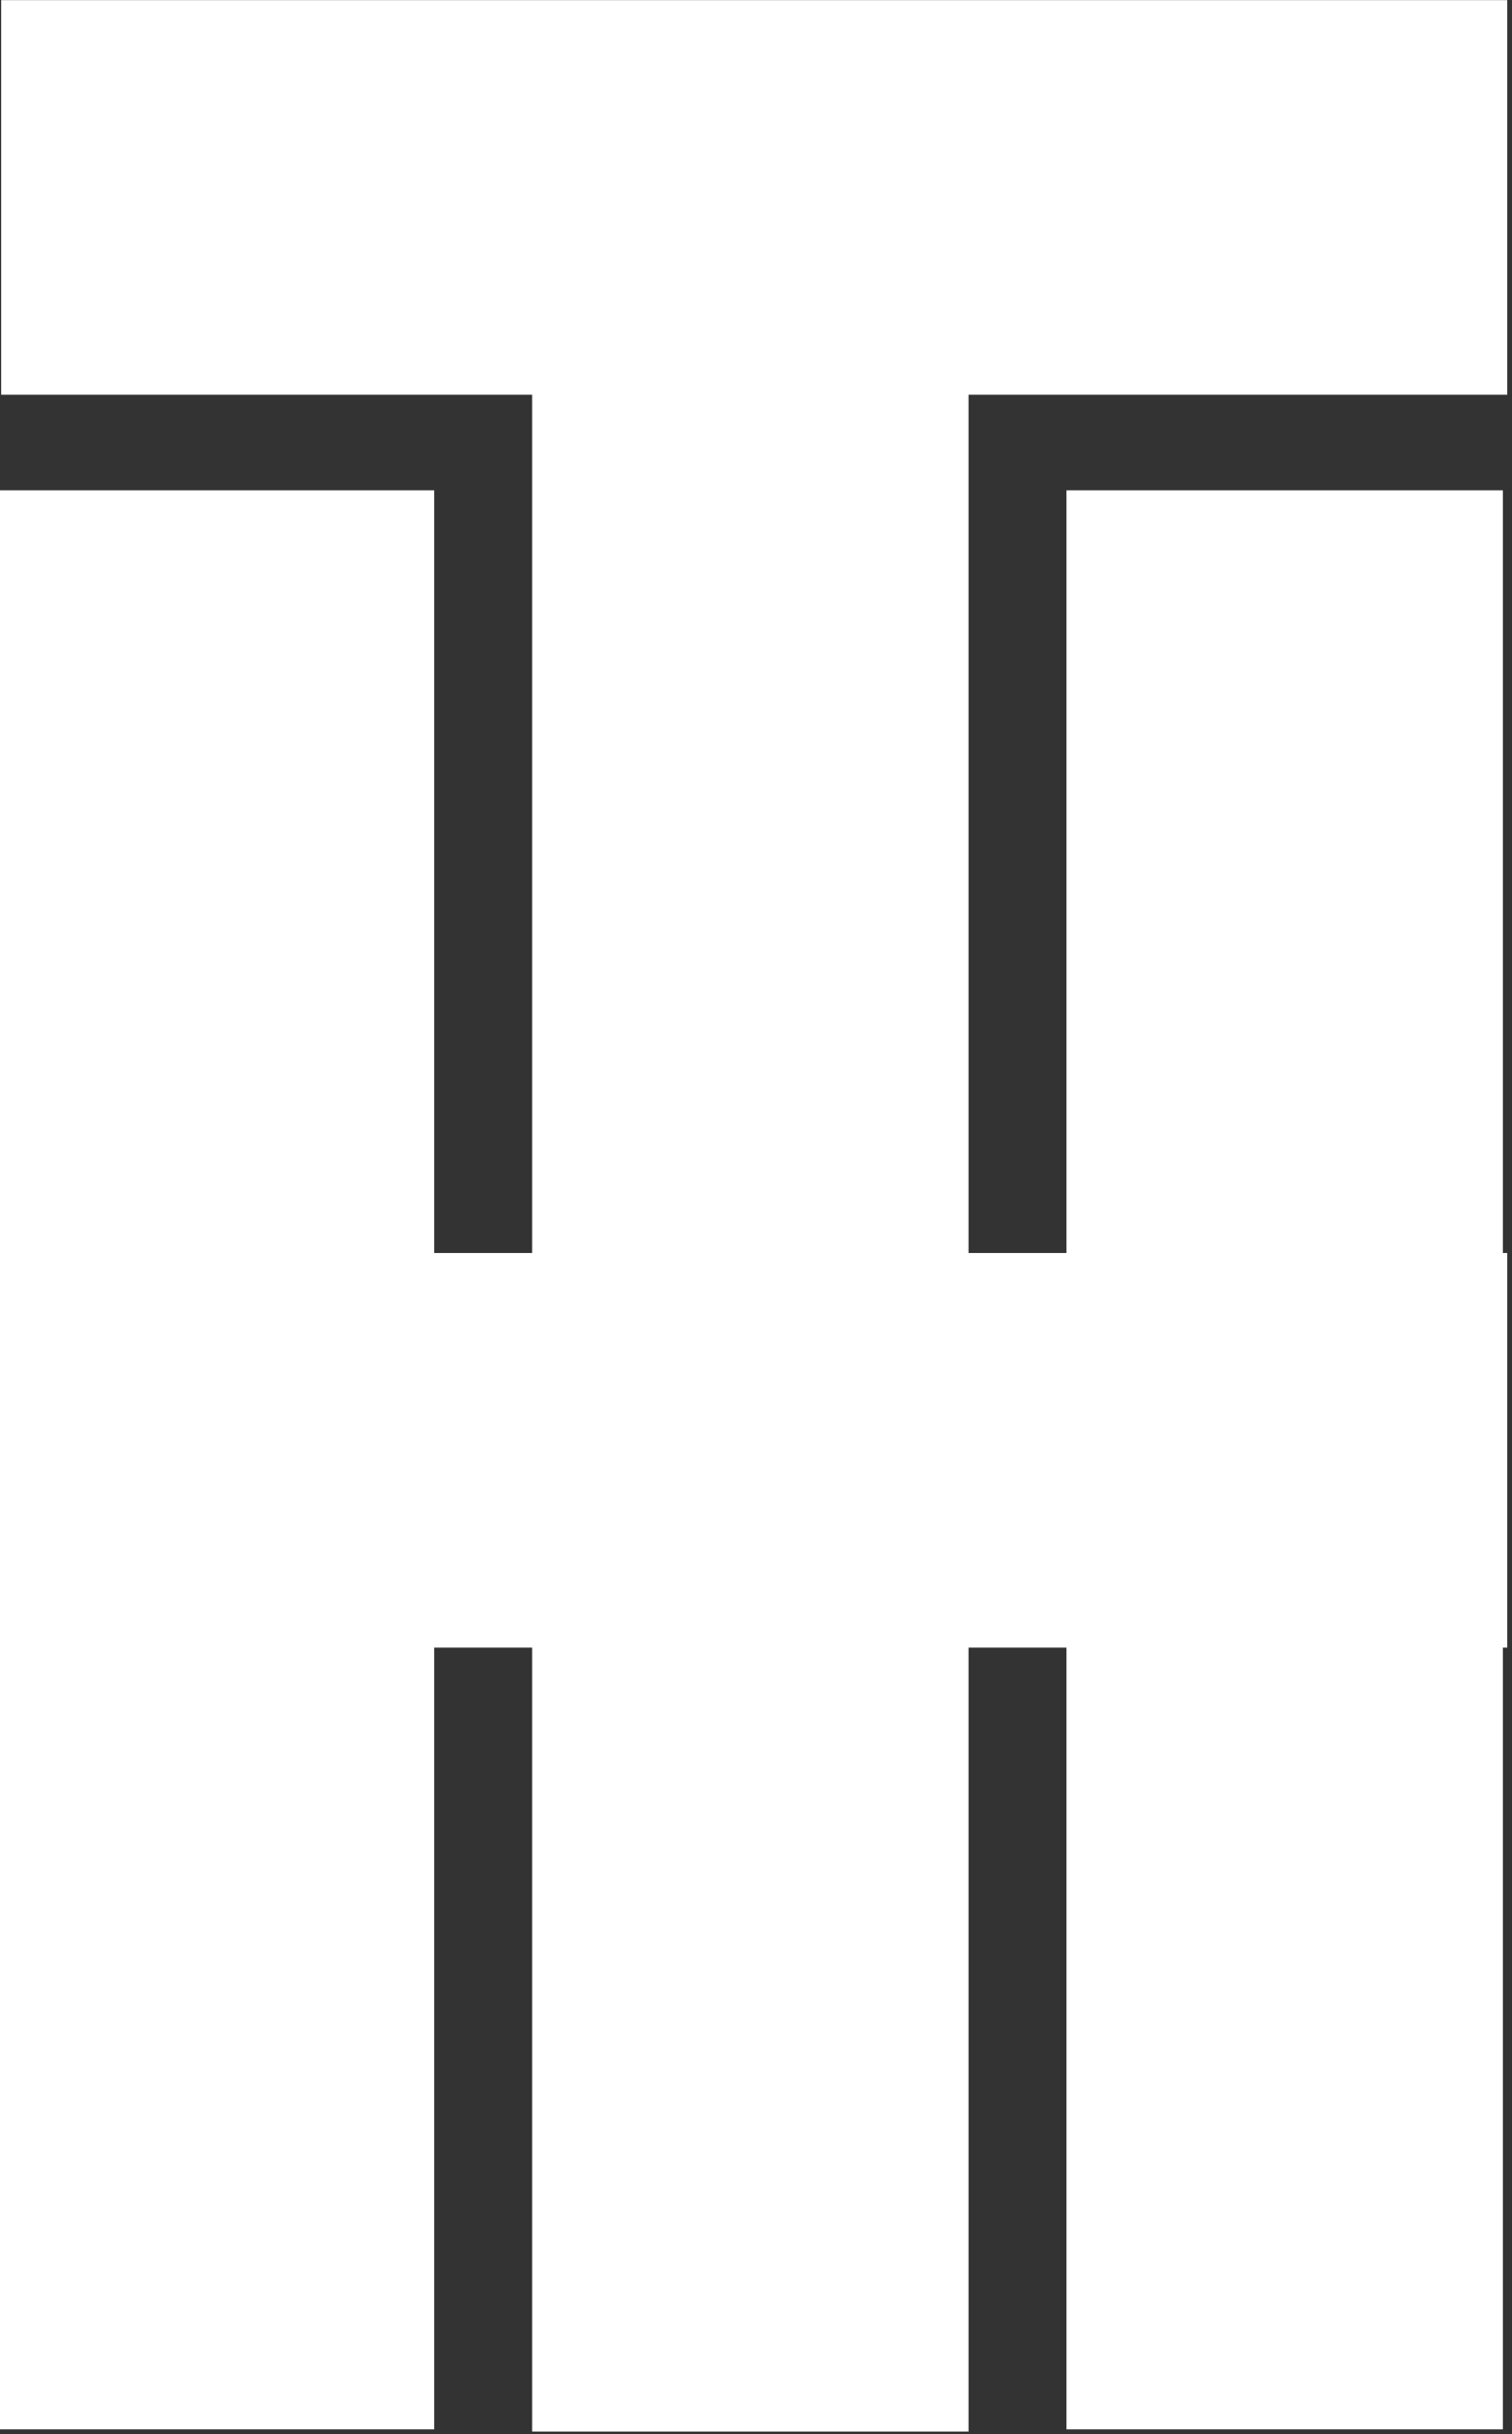 <svg width="100%" height="100%" viewBox="0 0 215 346" version="1.1" xmlns="http://www.w3.org/2000/svg" xmlns:xlink="http://www.w3.org/1999/xlink" xml:space="preserve" xmlns:serif="http://www.serif.com/" style="fill-rule:evenodd;clip-rule:evenodd;stroke-linejoin:round;stroke-miterlimit:2;" preserveAspectRatio="none" fill="#ffffff" data-color-group="0"><rect x="0" y="0" width="215" height="346" fill="#333333" stroke="none"/><g transform="matrix(1,0,0,1,-968.605,-297.384)"><g transform="matrix(1,0,0,1,130.632,-47.423)"><g transform="matrix(1.019,0,0,1,-16.241,0)"><rect x="837.973" y="414.502" width="60.902" height="275.621"/></g><g transform="matrix(1.019,0,0,1,135.724,0)"><rect x="837.973" y="414.502" width="60.902" height="275.621"/></g><g transform="matrix(1.019,0,0,1.125,59.742,-85.945)"><rect x="837.973" y="414.502" width="60.902" height="275.621"/></g><g transform="matrix(5.63963e-17,-0.921,0.777,4.75533e-17,516.07,1172.69)"><rect x="837.973" y="414.502" width="60.902" height="275.621"/></g><g transform="matrix(5.63963e-17,-0.921,0.777,4.75533e-17,516.07,1350.78)"><rect x="837.973" y="414.502" width="60.902" height="275.621"/></g></g></g></svg>